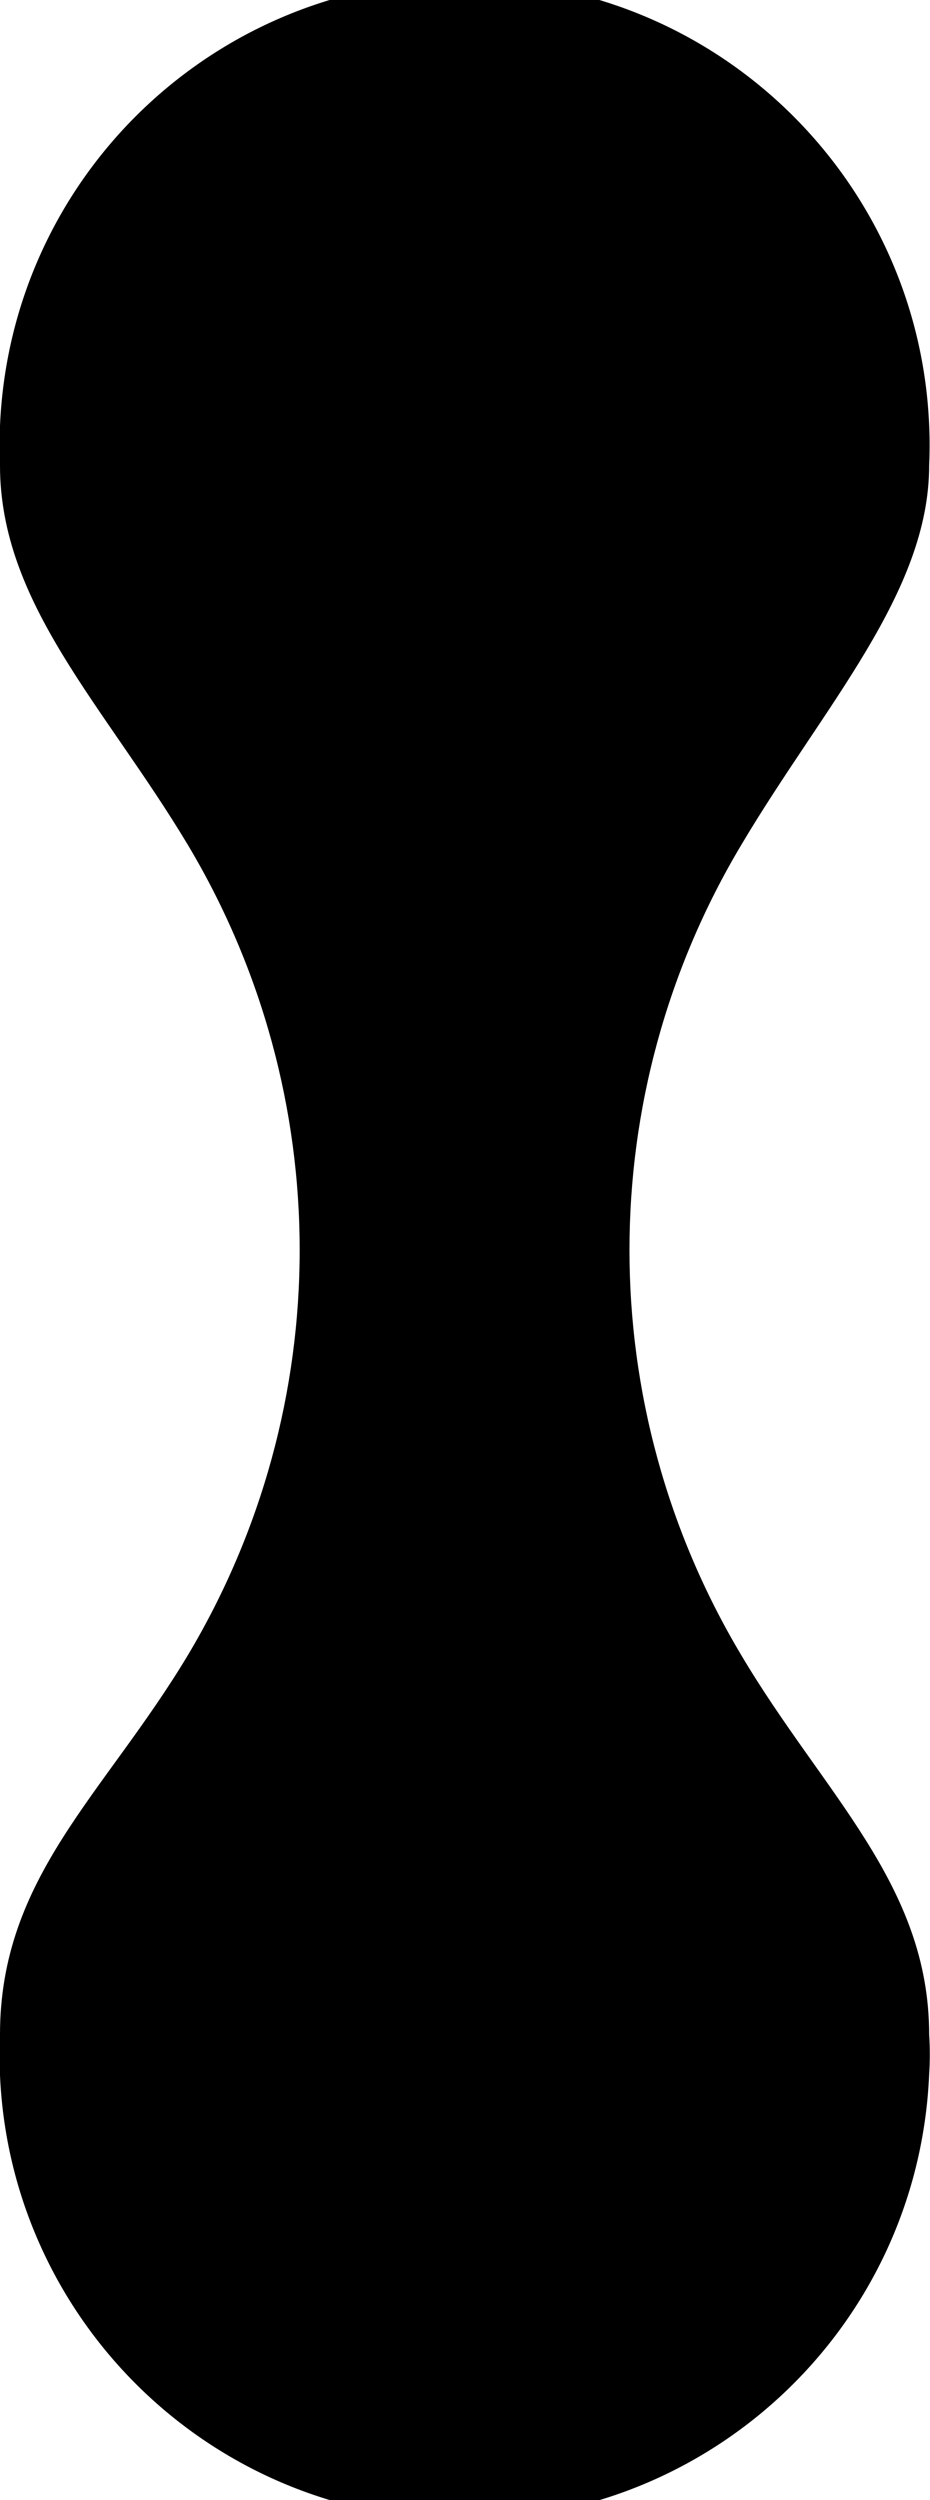 <?xml version="1.0" encoding="utf-8"?>
<!-- Generator: Adobe Illustrator 26.0.1, SVG Export Plug-In . SVG Version: 6.00 Build 0)  -->
<svg version="1.1" id="Layer_1" xmlns="http://www.w3.org/2000/svg" xmlns:xlink="http://www.w3.org/1999/xlink" x="0px" y="0px"
	 viewBox="0 0 110.4 296.5" style="enable-background:new 0 0 110.4 296.5;" xml:space="preserve">
<path d="M110.3,55.2C111.6,24.7,88-1,57.5-2.3S1.3,20,0,50.5c-0.1,1.6-0.1,3.1,0,4.7c0,16.4,12.4,28.5,22.3,45
	c17.7,29.6,17.7,66.5,0,96.1C12.4,212.8,0,222.6,0,241.3c-1.3,30.5,22.3,56.2,52.8,57.5s56.2-22.3,57.5-52.8c0.1-1.6,0.1-3.1,0-4.7
	c0-17.8-12.5-28.5-22.3-45c-17.7-29.6-17.7-66.5,0-96.1C97.8,83.7,110.3,70.3,110.3,55.2z"/>
</svg>

